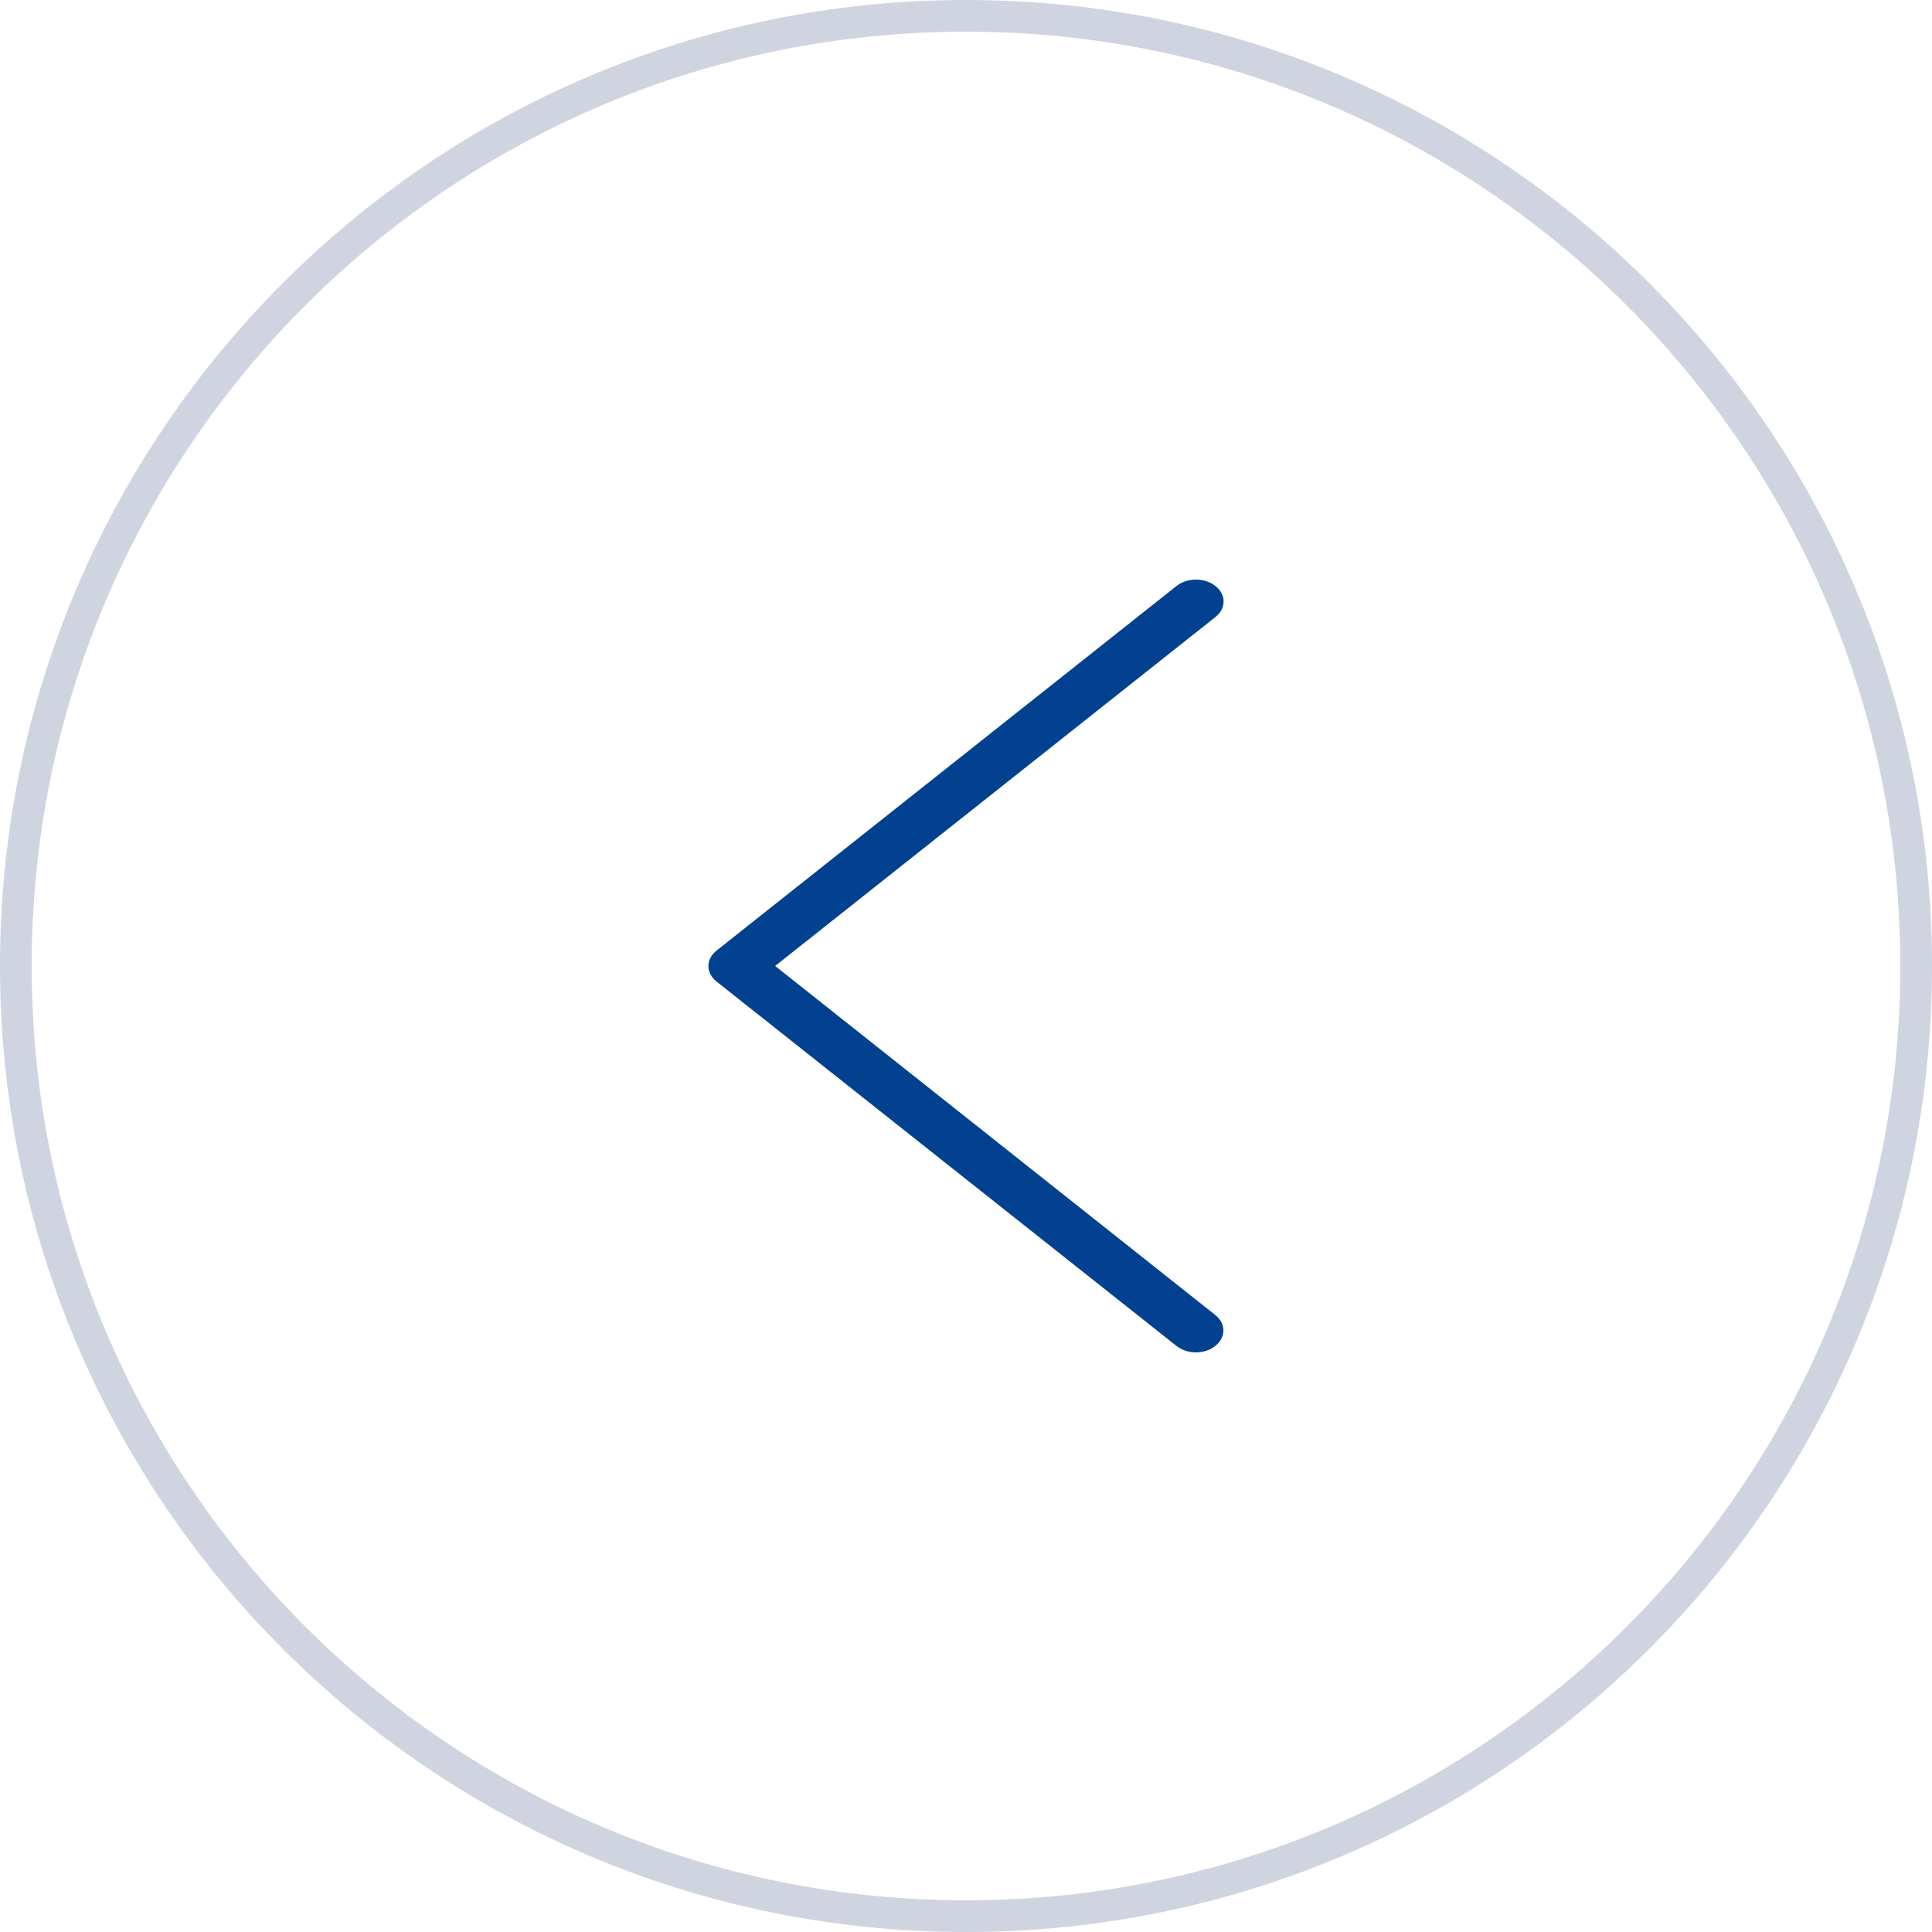 <svg width="60" height="60" viewBox="0 0 60 60" fill="none" xmlns="http://www.w3.org/2000/svg">
<path fill-rule="evenodd" clip-rule="evenodd" d="M59.016 30C59.016 13.975 46.025 0.984 30 0.984C13.975 0.984 0.984 13.975 0.984 30C0.984 46.025 13.975 59.016 30 59.016C46.025 59.016 59.016 46.025 59.016 30ZM30 0C46.569 0 60 13.431 60 30C60 46.569 46.569 60 30 60C13.431 60 0 46.569 0 30C0 13.431 13.431 0 30 0Z" fill="#D0D4E0"/>
<path fill-rule="evenodd" clip-rule="evenodd" d="M24.073 29.999L37.748 19.161C38.084 18.894 38.084 18.466 37.748 18.2C37.411 17.933 36.872 17.933 36.536 18.2L22.252 29.522C21.916 29.788 21.916 30.216 22.252 30.482L36.536 41.799C36.701 41.93 36.923 42 37.139 42C37.354 42 37.576 41.935 37.741 41.799C38.078 41.532 38.078 41.105 37.741 40.838L24.073 29.999Z" fill="#024190"/>
</svg>

